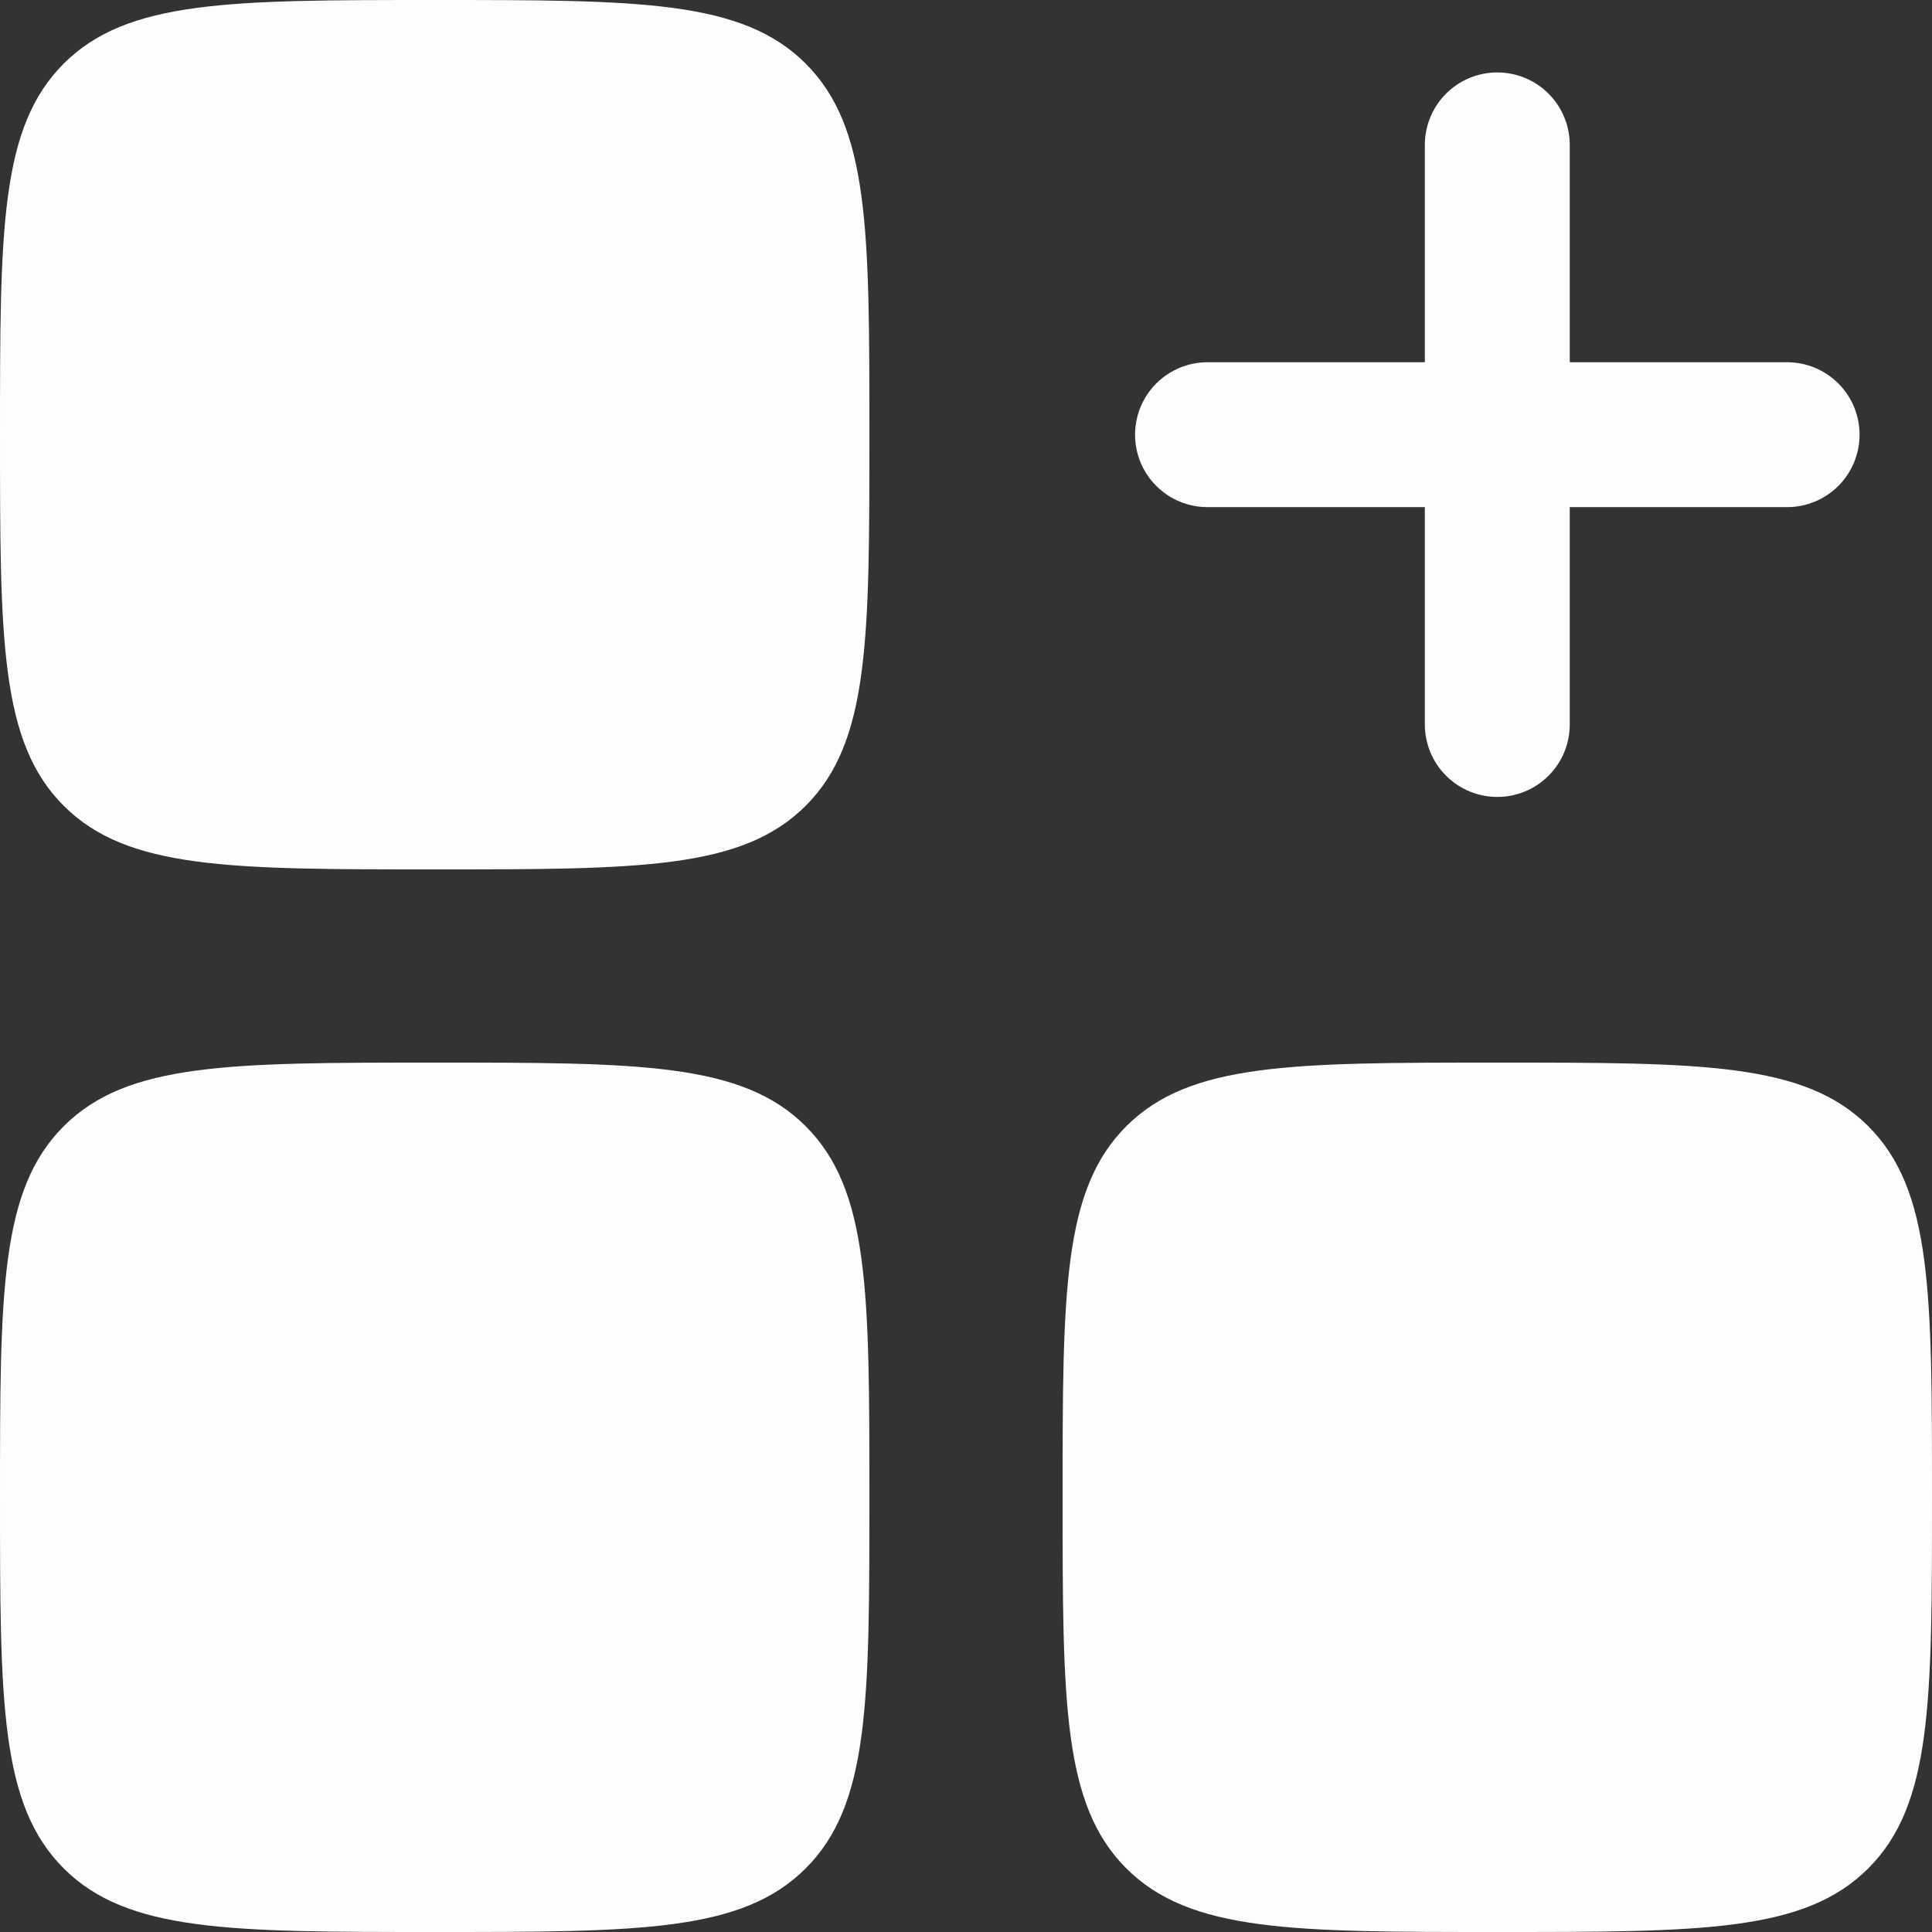 <svg width="63" height="63" viewBox="0 0 63 63" fill="none" xmlns="http://www.w3.org/2000/svg">
<rect x="0" y="0" width="63" height="63" fill="#333333" stroke="none"/>
<path fill-rule="evenodd" clip-rule="evenodd" d="M48.825 2.362C49.452 2.362 50.053 2.611 50.496 3.054C50.939 3.497 51.188 4.098 51.188 4.725V11.812H58.275C58.902 11.812 59.502 12.061 59.946 12.504C60.389 12.947 60.638 13.548 60.638 14.175C60.638 14.801 60.389 15.402 59.946 15.845C59.502 16.288 58.902 16.537 58.275 16.537H51.188V23.625C51.188 24.251 50.939 24.852 50.496 25.295C50.053 25.738 49.452 25.987 48.825 25.987C48.198 25.987 47.597 25.738 47.154 25.295C46.711 24.852 46.462 24.251 46.462 23.625V16.537H39.375C38.748 16.537 38.148 16.288 37.705 15.845C37.261 15.402 37.013 14.801 37.013 14.175C37.013 13.548 37.261 12.947 37.705 12.504C38.148 12.061 38.748 11.812 39.375 11.812H46.462V4.725C46.462 4.098 46.711 3.497 47.154 3.054C47.597 2.611 48.198 2.362 48.825 2.362Z" fill="#FFFCFC"/>
<path d="M0 14.175C0 7.494 -1.87755e-07 4.152 2.076 2.076C4.152 -1.87755e-07 7.494 0 14.175 0C20.856 0 24.198 -1.87755e-07 26.274 2.076C28.35 4.152 28.35 7.494 28.35 14.175C28.35 20.856 28.35 24.198 26.274 26.274C24.198 28.35 20.856 28.35 14.175 28.35C7.494 28.35 4.152 28.35 2.076 26.274C-1.87755e-07 24.198 0 20.856 0 14.175ZM34.65 48.825C34.65 42.144 34.65 38.802 36.726 36.726C38.802 34.65 42.144 34.65 48.825 34.65C55.506 34.65 58.848 34.65 60.924 36.726C63 38.802 63 42.144 63 48.825C63 55.506 63 58.848 60.924 60.924C58.848 63 55.506 63 48.825 63C42.144 63 38.802 63 36.726 60.924C34.65 58.848 34.65 55.506 34.65 48.825ZM0 48.825C0 42.144 -1.87755e-07 38.802 2.076 36.726C4.152 34.65 7.494 34.65 14.175 34.65C20.856 34.65 24.198 34.65 26.274 36.726C28.35 38.802 28.35 42.144 28.35 48.825C28.35 55.506 28.35 58.848 26.274 60.924C24.198 63 20.856 63 14.175 63C7.494 63 4.152 63 2.076 60.924C-1.87755e-07 58.848 0 55.506 0 48.825Z" fill="#FFFCFC"/>
</svg>
